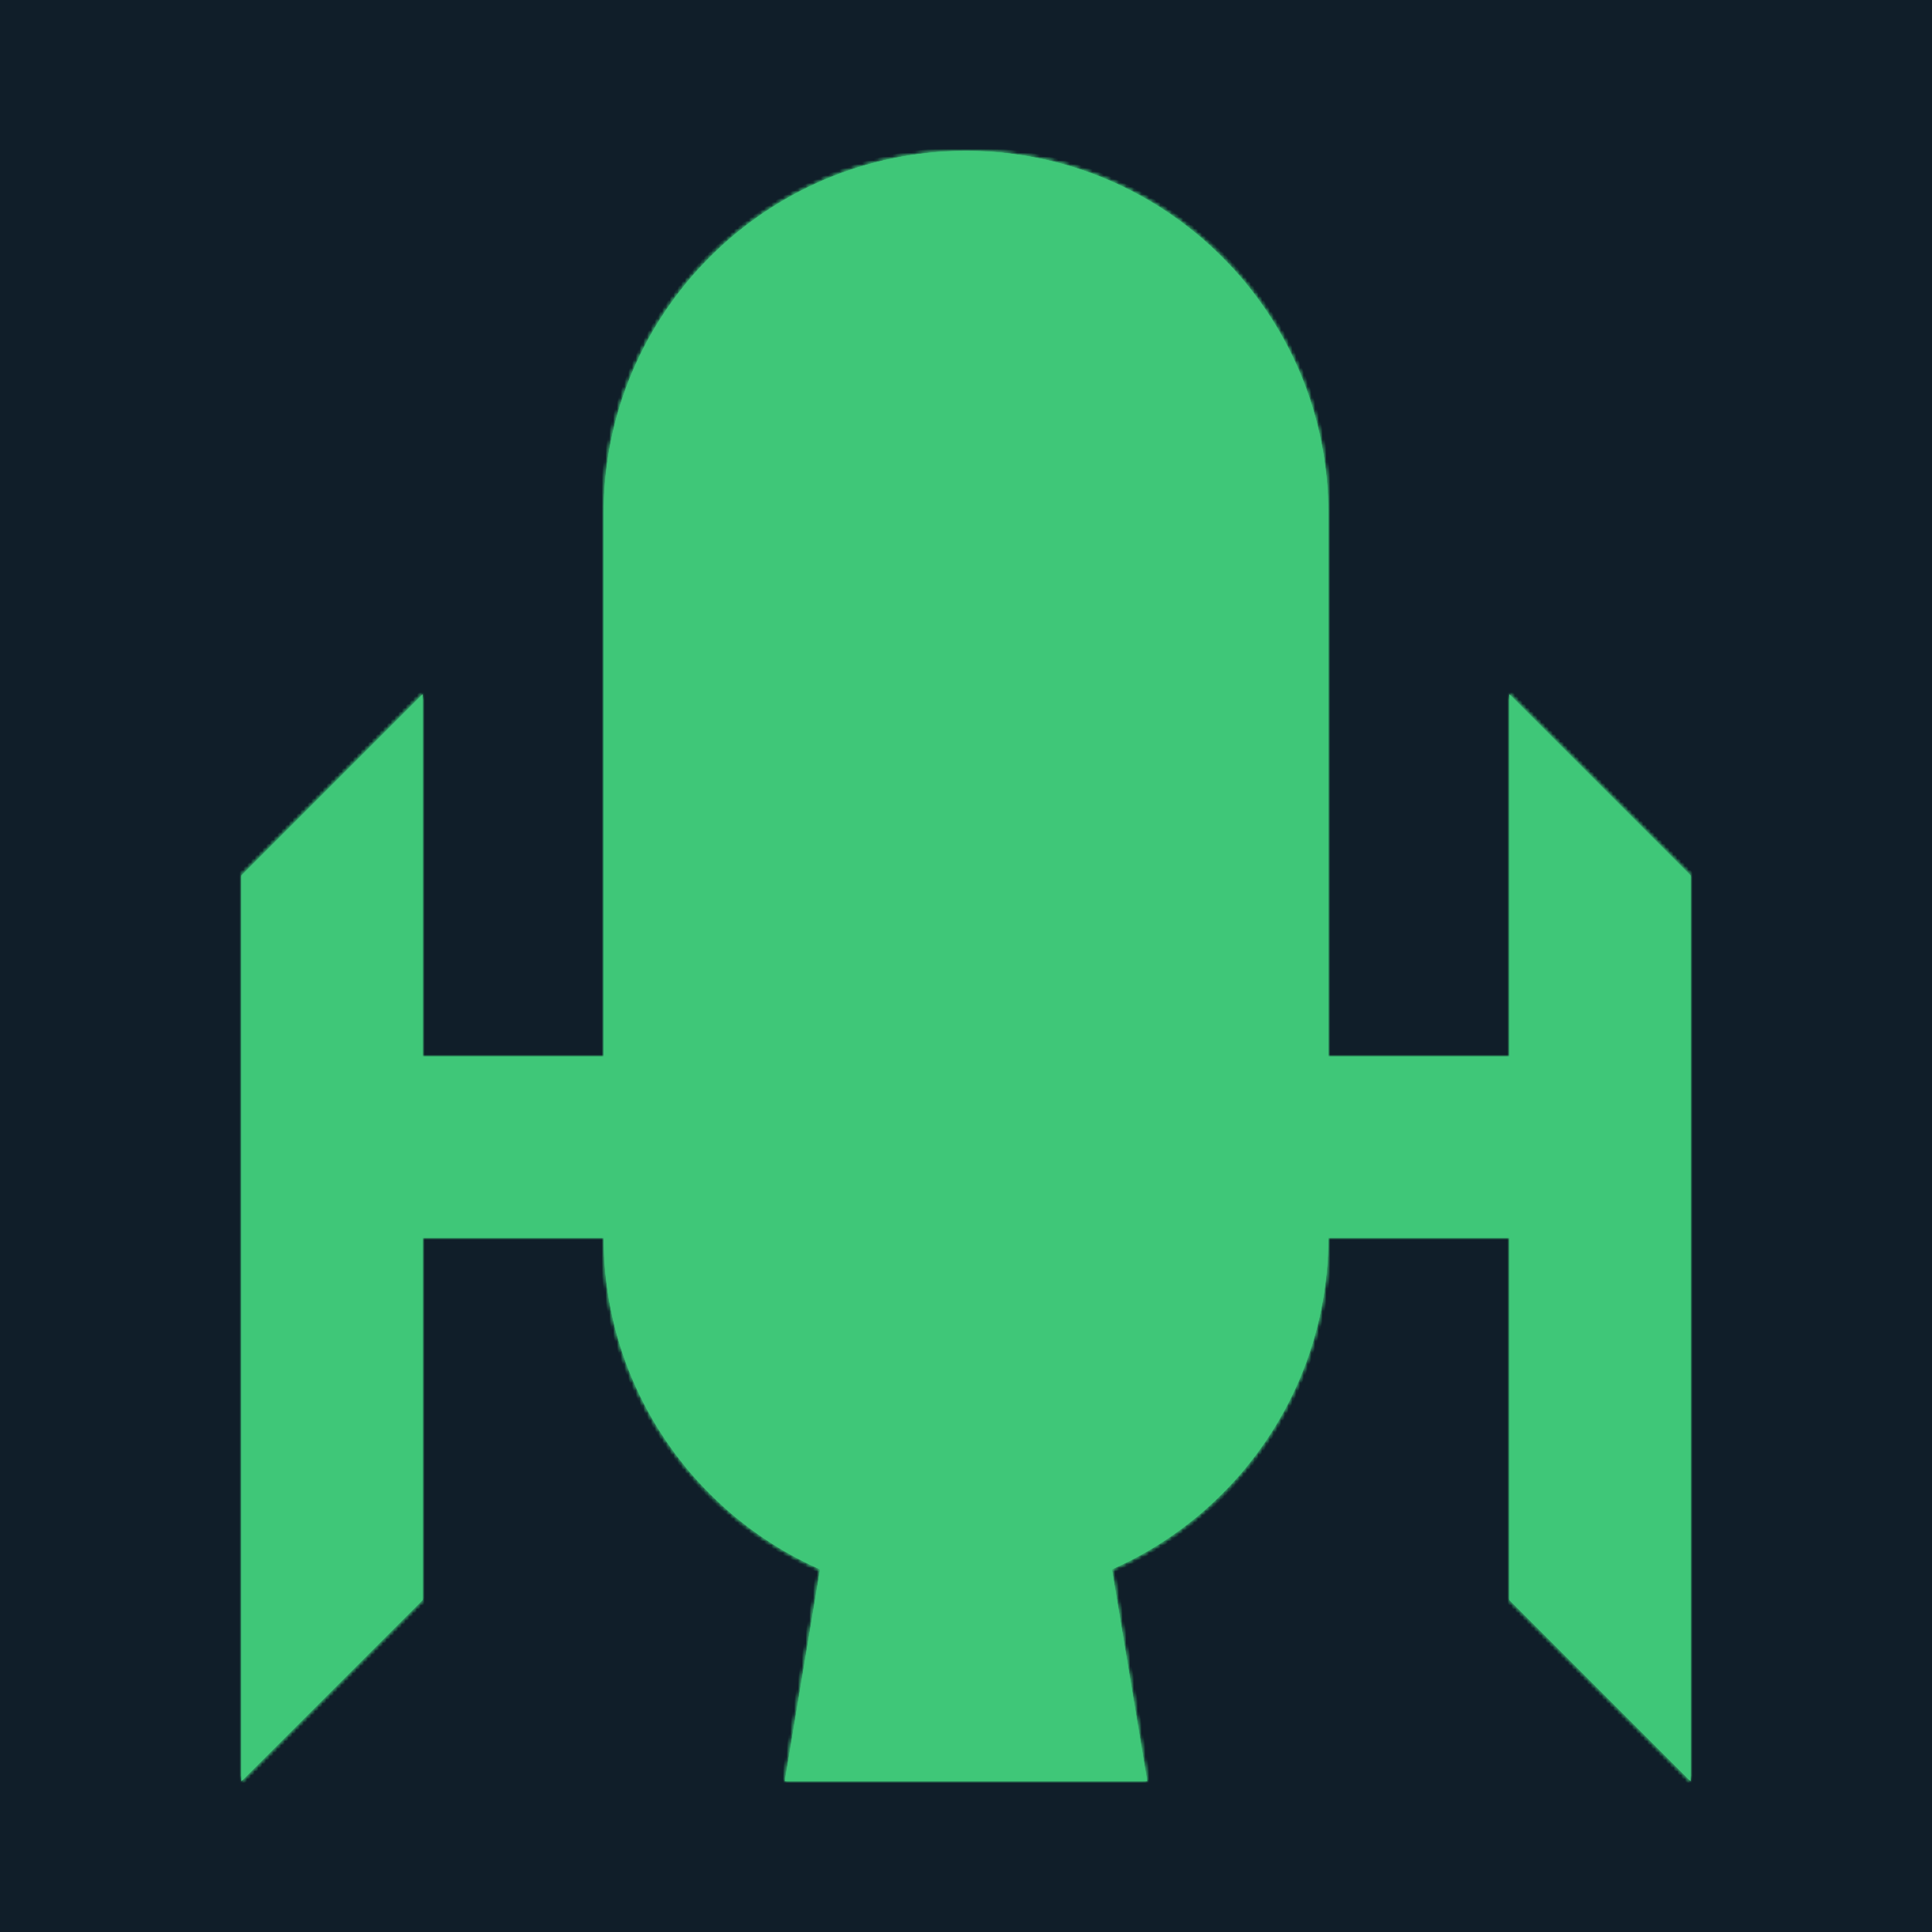 <?xml version="1.0" encoding="UTF-8" standalone="no"?><!-- Generator: Gravit.io --><svg xmlns="http://www.w3.org/2000/svg" xmlns:xlink="http://www.w3.org/1999/xlink" style="isolation:isolate" viewBox="0 0 512 512" width="512pt" height="512pt"><defs><clipPath id="_clipPath_5vQl3jRqsZKE9gqKbJ7m85rUj4NxqUI4"><rect width="512" height="512"/></clipPath></defs><g clip-path="url(#_clipPath_5vQl3jRqsZKE9gqKbJ7m85rUj4NxqUI4)"><rect width="512" height="512" style="fill:rgb(16,30,41)"/><defs><filter id="1pv9jJDldPnTl2ilmqQudTkaCozQS89G" x="-200%" y="-200%" width="400%" height="400%" filterUnits="objectBoundingBox" color-interpolation-filters="sRGB"><feGaussianBlur xmlns="http://www.w3.org/2000/svg" stdDeviation="21.468"/></filter></defs><g filter="url(#1pv9jJDldPnTl2ilmqQudTkaCozQS89G)"><mask id="_mask_vn9nIvB32ETwGegmZk6J2d2l4Xo1l2am"><path d=" M 352 328 C 352 380.984 308.984 424 256 424 L 256 424 C 203.016 424 160 380.984 160 328 L 160 328 L 160 328 L 160 136 L 160 136 C 160 83.016 203.016 40 256 40 L 256 40 C 308.984 40 352 83.016 352 136 L 352 136 L 352 136 L 352 136 L 352 136 L 352 136 L 352 280 L 352 328 L 352 328 L 352 328 L 352 280 L 352 280 L 400 280 L 400 184 L 400 184 L 400 184 L 448 232 L 448 472 L 400 424 L 400 328 L 352 328 Z  M 112 328 L 112 424 L 64 472 L 64 232 L 112 184 L 112 184 L 112 184 L 112 280 L 160 280 L 160 328 L 160 328 L 112 328 L 112 328 Z  M 294.649 415.891 L 304 472 L 208 472 L 217.351 415.891 C 229.179 421.105 242.254 424 256 424 L 256 424 C 269.746 424 282.821 421.105 294.649 415.891 L 294.649 415.891 L 294.649 415.891 L 294.649 415.891 L 294.649 415.891 Z " fill-rule="evenodd" fill="white" stroke="none"/></mask><path d=" M 352 328 C 352 380.984 308.984 424 256 424 L 256 424 C 203.016 424 160 380.984 160 328 L 160 328 L 160 328 L 160 136 L 160 136 C 160 83.016 203.016 40 256 40 L 256 40 C 308.984 40 352 83.016 352 136 L 352 136 L 352 136 L 352 136 L 352 136 L 352 136 L 352 280 L 352 328 L 352 328 L 352 328 L 352 280 L 352 280 L 400 280 L 400 184 L 400 184 L 400 184 L 448 232 L 448 472 L 400 424 L 400 328 L 352 328 Z  M 112 328 L 112 424 L 64 472 L 64 232 L 112 184 L 112 184 L 112 184 L 112 280 L 160 280 L 160 328 L 160 328 L 112 328 L 112 328 Z  M 294.649 415.891 L 304 472 L 208 472 L 217.351 415.891 C 229.179 421.105 242.254 424 256 424 L 256 424 C 269.746 424 282.821 421.105 294.649 415.891 L 294.649 415.891 L 294.649 415.891 L 294.649 415.891 L 294.649 415.891 Z " fill-rule="evenodd" fill="rgb(63,199,120)"/><path d=" M 352 328 C 352 380.984 308.984 424 256 424 L 256 424 C 203.016 424 160 380.984 160 328 L 160 328 L 160 328 L 160 136 L 160 136 C 160 83.016 203.016 40 256 40 L 256 40 C 308.984 40 352 83.016 352 136 L 352 136 L 352 136 L 352 136 L 352 136 L 352 136 L 352 280 L 352 328 L 352 328 L 352 328 L 352 280 L 352 280 L 400 280 L 400 184 L 400 184 L 400 184 L 448 232 L 448 472 L 400 424 L 400 328 L 352 328 Z  M 112 328 L 112 424 L 64 472 L 64 232 L 112 184 L 112 184 L 112 184 L 112 280 L 160 280 L 160 328 L 160 328 L 112 328 L 112 328 Z  M 294.649 415.891 L 304 472 L 208 472 L 217.351 415.891 C 229.179 421.105 242.254 424 256 424 L 256 424 C 269.746 424 282.821 421.105 294.649 415.891 L 294.649 415.891 L 294.649 415.891 L 294.649 415.891 L 294.649 415.891 Z " fill-rule="evenodd" fill="rgb(63,199,120)" mask="url(#_mask_vn9nIvB32ETwGegmZk6J2d2l4Xo1l2am)" vector-effect="non-scaling-stroke" stroke-width="2" stroke="rgb(63,199,120)" stroke-linejoin="miter" stroke-linecap="square" stroke-miterlimit="3"/></g><mask id="_mask_xupOkHMzW3szNhL23aHwTE6Hn7NNehNb"><path d=" M 352 328 C 352 380.984 308.984 424 256 424 L 256 424 C 203.016 424 160 380.984 160 328 L 160 328 L 160 328 L 160 136 L 160 136 C 160 83.016 203.016 40 256 40 L 256 40 C 308.984 40 352 83.016 352 136 L 352 136 L 352 136 L 352 136 L 352 136 L 352 136 L 352 280 L 352 328 L 352 328 L 352 328 L 352 280 L 352 280 L 400 280 L 400 184 L 400 184 L 400 184 L 448 232 L 448 472 L 400 424 L 400 328 L 352 328 Z  M 112 328 L 112 424 L 64 472 L 64 232 L 112 184 L 112 184 L 112 184 L 112 280 L 160 280 L 160 328 L 160 328 L 112 328 L 112 328 Z  M 294.648 415.891 L 304 472 L 208 472 L 217.352 415.891 C 229.179 421.105 242.254 424 256 424 L 256 424 C 269.746 424 282.821 421.105 294.648 415.891 L 294.648 415.891 L 294.648 415.891 L 294.648 415.891 L 294.648 415.891 Z " fill-rule="evenodd" fill="white" stroke="none"/></mask><path d=" M 352 328 C 352 380.984 308.984 424 256 424 L 256 424 C 203.016 424 160 380.984 160 328 L 160 328 L 160 328 L 160 136 L 160 136 C 160 83.016 203.016 40 256 40 L 256 40 C 308.984 40 352 83.016 352 136 L 352 136 L 352 136 L 352 136 L 352 136 L 352 136 L 352 280 L 352 328 L 352 328 L 352 328 L 352 280 L 352 280 L 400 280 L 400 184 L 400 184 L 400 184 L 448 232 L 448 472 L 400 424 L 400 328 L 352 328 Z  M 112 328 L 112 424 L 64 472 L 64 232 L 112 184 L 112 184 L 112 184 L 112 280 L 160 280 L 160 328 L 160 328 L 112 328 L 112 328 Z  M 294.648 415.891 L 304 472 L 208 472 L 217.352 415.891 C 229.179 421.105 242.254 424 256 424 L 256 424 C 269.746 424 282.821 421.105 294.648 415.891 L 294.648 415.891 L 294.648 415.891 L 294.648 415.891 L 294.648 415.891 Z " fill-rule="evenodd" fill="rgb(63,199,120)"/><path d=" M 352 328 C 352 380.984 308.984 424 256 424 L 256 424 C 203.016 424 160 380.984 160 328 L 160 328 L 160 328 L 160 136 L 160 136 C 160 83.016 203.016 40 256 40 L 256 40 C 308.984 40 352 83.016 352 136 L 352 136 L 352 136 L 352 136 L 352 136 L 352 136 L 352 280 L 352 328 L 352 328 L 352 328 L 352 280 L 352 280 L 400 280 L 400 184 L 400 184 L 400 184 L 448 232 L 448 472 L 400 424 L 400 328 L 352 328 Z  M 112 328 L 112 424 L 64 472 L 64 232 L 112 184 L 112 184 L 112 184 L 112 280 L 160 280 L 160 328 L 160 328 L 112 328 L 112 328 Z  M 294.648 415.891 L 304 472 L 208 472 L 217.352 415.891 C 229.179 421.105 242.254 424 256 424 L 256 424 C 269.746 424 282.821 421.105 294.648 415.891 L 294.648 415.891 L 294.648 415.891 L 294.648 415.891 L 294.648 415.891 Z " fill-rule="evenodd" fill="rgb(63,199,120)" mask="url(#_mask_xupOkHMzW3szNhL23aHwTE6Hn7NNehNb)" vector-effect="non-scaling-stroke" stroke-width="2" stroke="rgb(63,199,120)" stroke-linejoin="miter" stroke-linecap="square" stroke-miterlimit="3"/></g></svg>